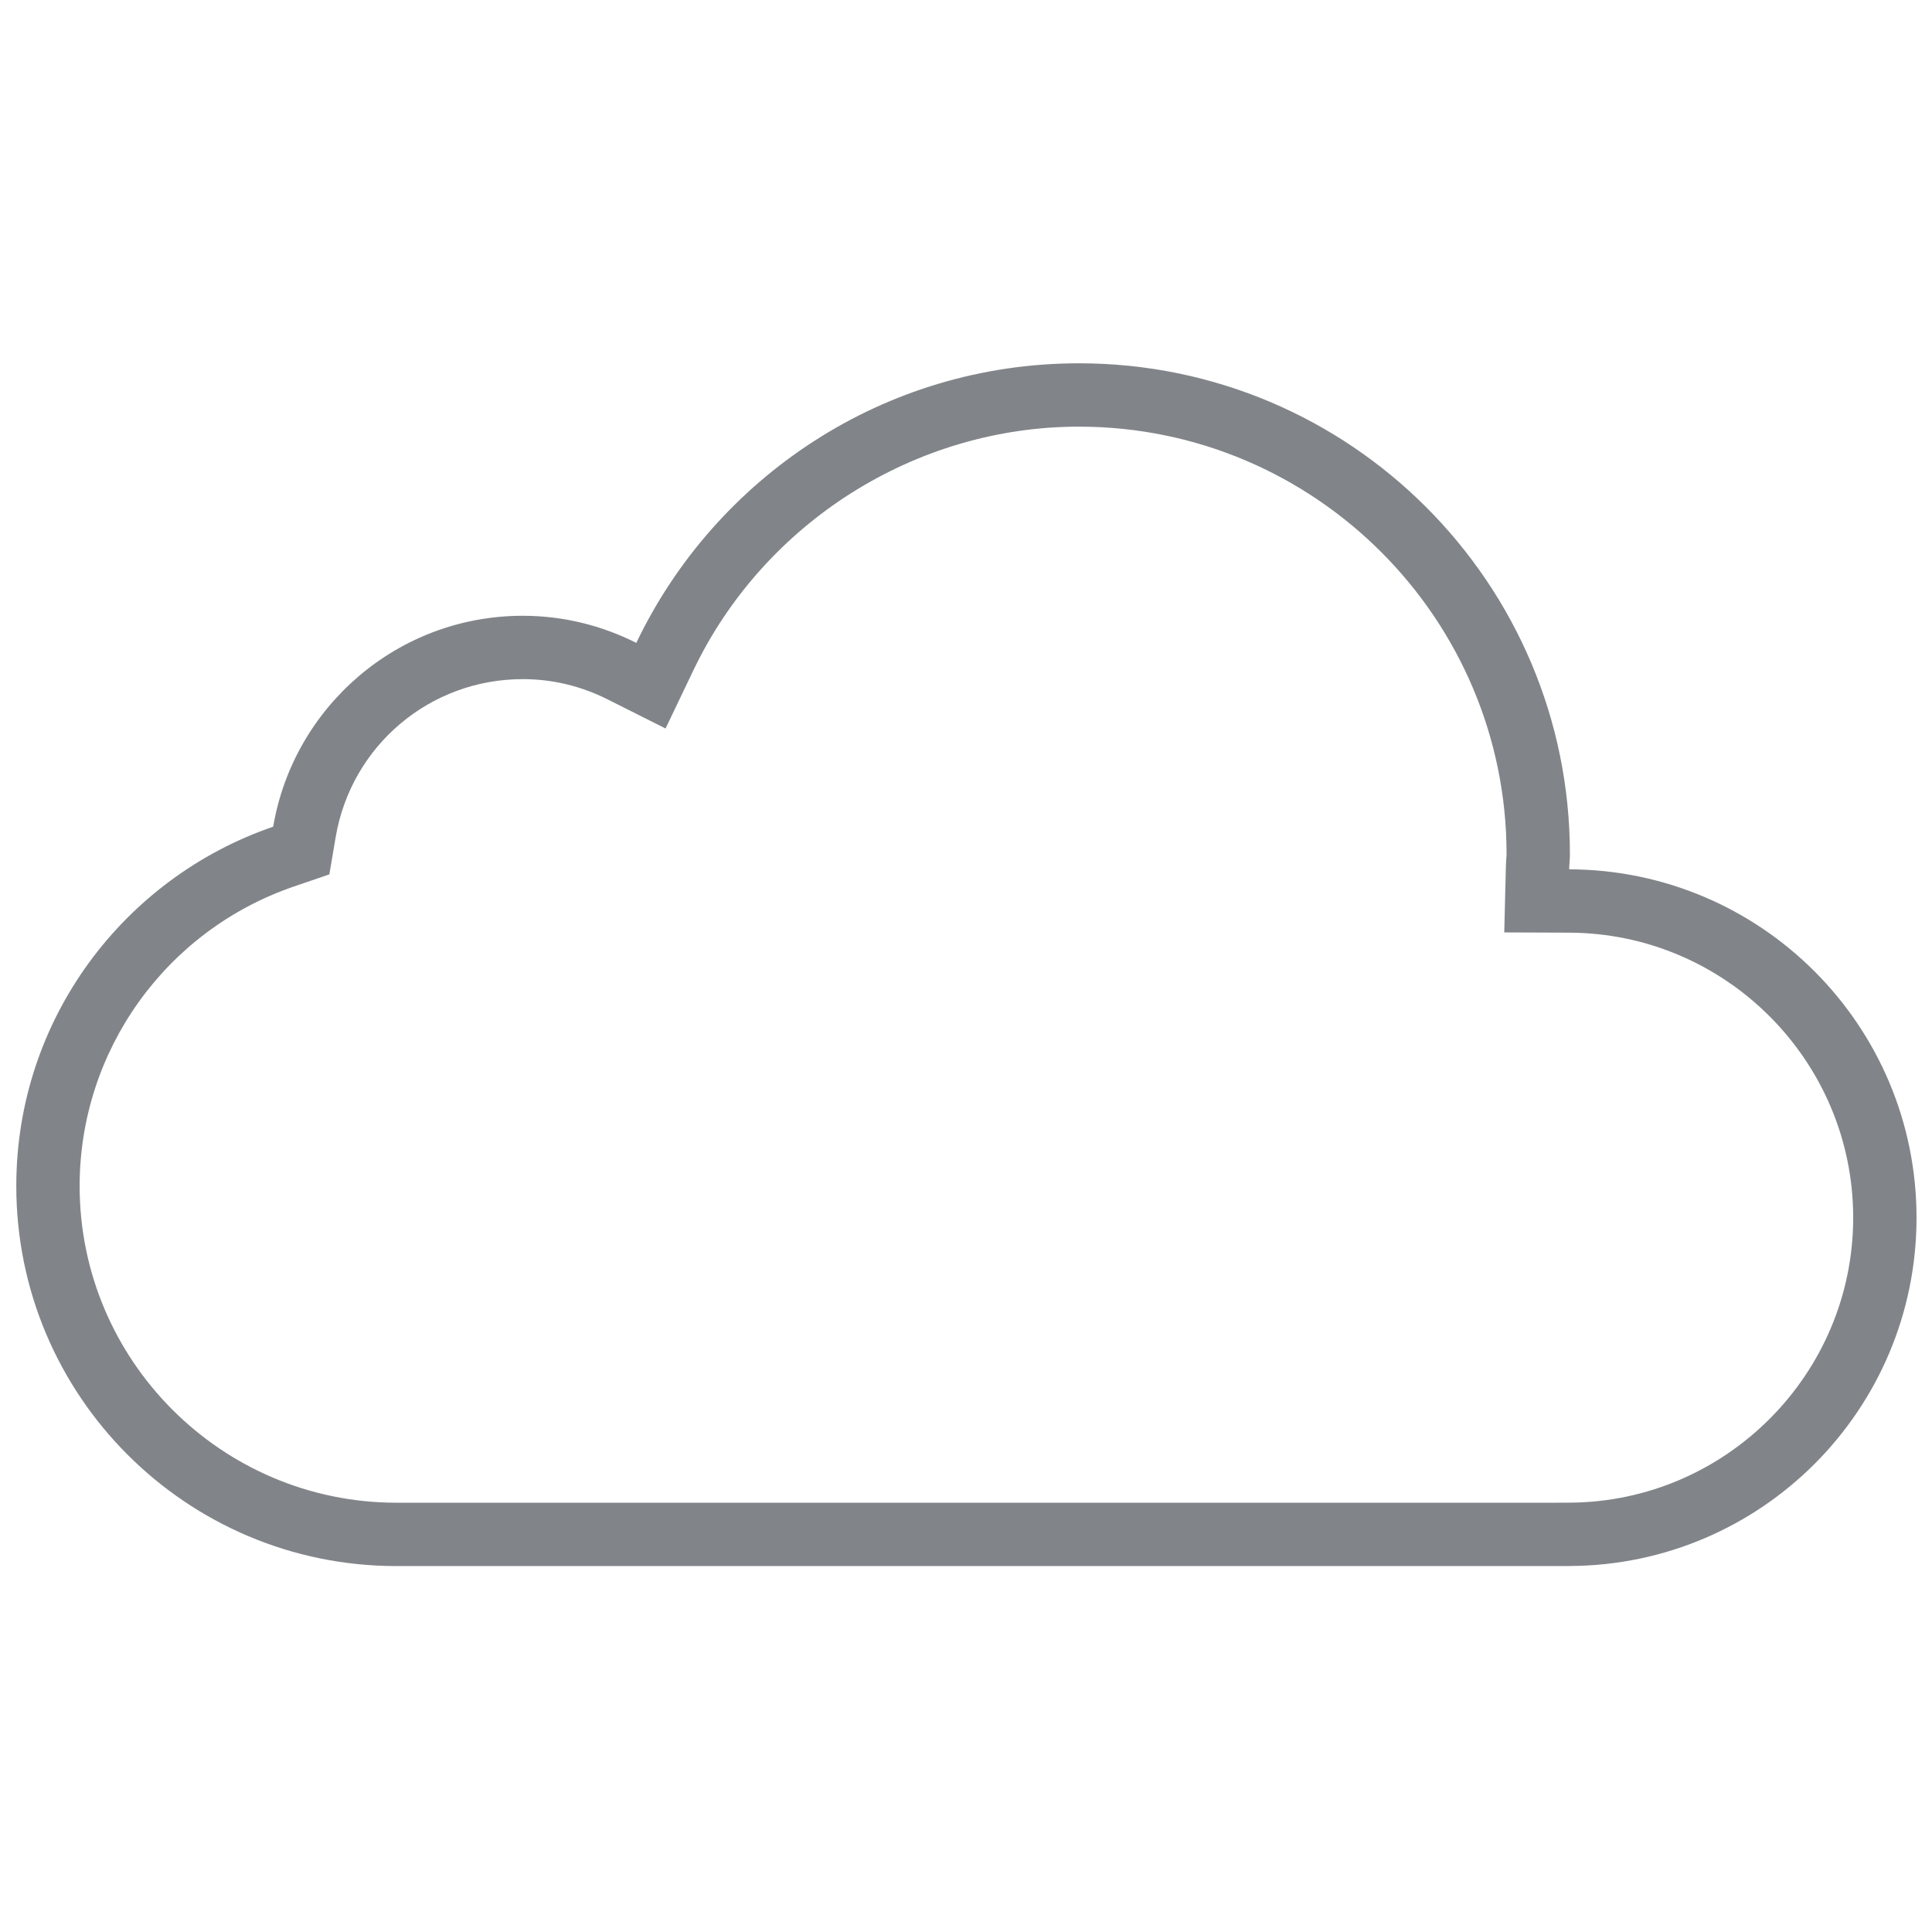 <?xml version="1.0" ?><!DOCTYPE svg  PUBLIC '-//W3C//DTD SVG 1.1//EN'  'http://www.w3.org/Graphics/SVG/1.1/DTD/svg11.dtd'><svg enable-background="new 0 0 512 512" height="512px" id="Layer_1" version="1.1" viewBox="0 0 512 512" width="512px" xml:space="preserve" xmlns="http://www.w3.org/2000/svg" xmlns:xlink="http://www.w3.org/1999/xlink"><path d="M285.928,113.067c62.492,0,113.327,50.827,113.327,113.327c0,0.344-0.041,0.705-0.066,1.049  c-0.049,0.836-0.107,1.672-0.123,2.525l-0.426,17.133l17.159,0.065c41.53,0.115,75.313,34.005,75.313,75.535  c0,41.415-33.718,75.305-75.157,75.518l-3.664,0.016H104.977c-46.244-0.049-83.872-37.693-83.872-83.929  c0-35.825,22.806-67.714,56.737-79.356l9.444-3.229l1.664-9.838c4.115-24.282,24.97-41.907,49.588-41.907  c7.846,0,15.428,1.82,22.536,5.394l15.306,7.689l7.386-15.444C202.531,138.398,242.635,113.067,285.928,113.067 M285.928,96.277  c-51.778,0-96.358,30.315-117.303,74.092c-9.059-4.558-19.256-7.182-30.086-7.182c-33.233,0-60.762,24.184-66.14,55.893  C32.82,232.657,4.316,270.104,4.316,314.307c0,55.597,45.063,100.669,100.644,100.718h311.084v-0.016  c50.777-0.263,91.856-41.481,91.856-92.308c0-50.909-41.177-92.177-92.053-92.324c0.033-1.344,0.197-2.639,0.197-3.984  C416.044,154.532,357.79,96.277,285.928,96.277L285.928,96.277z" fill="#818589"/></svg>